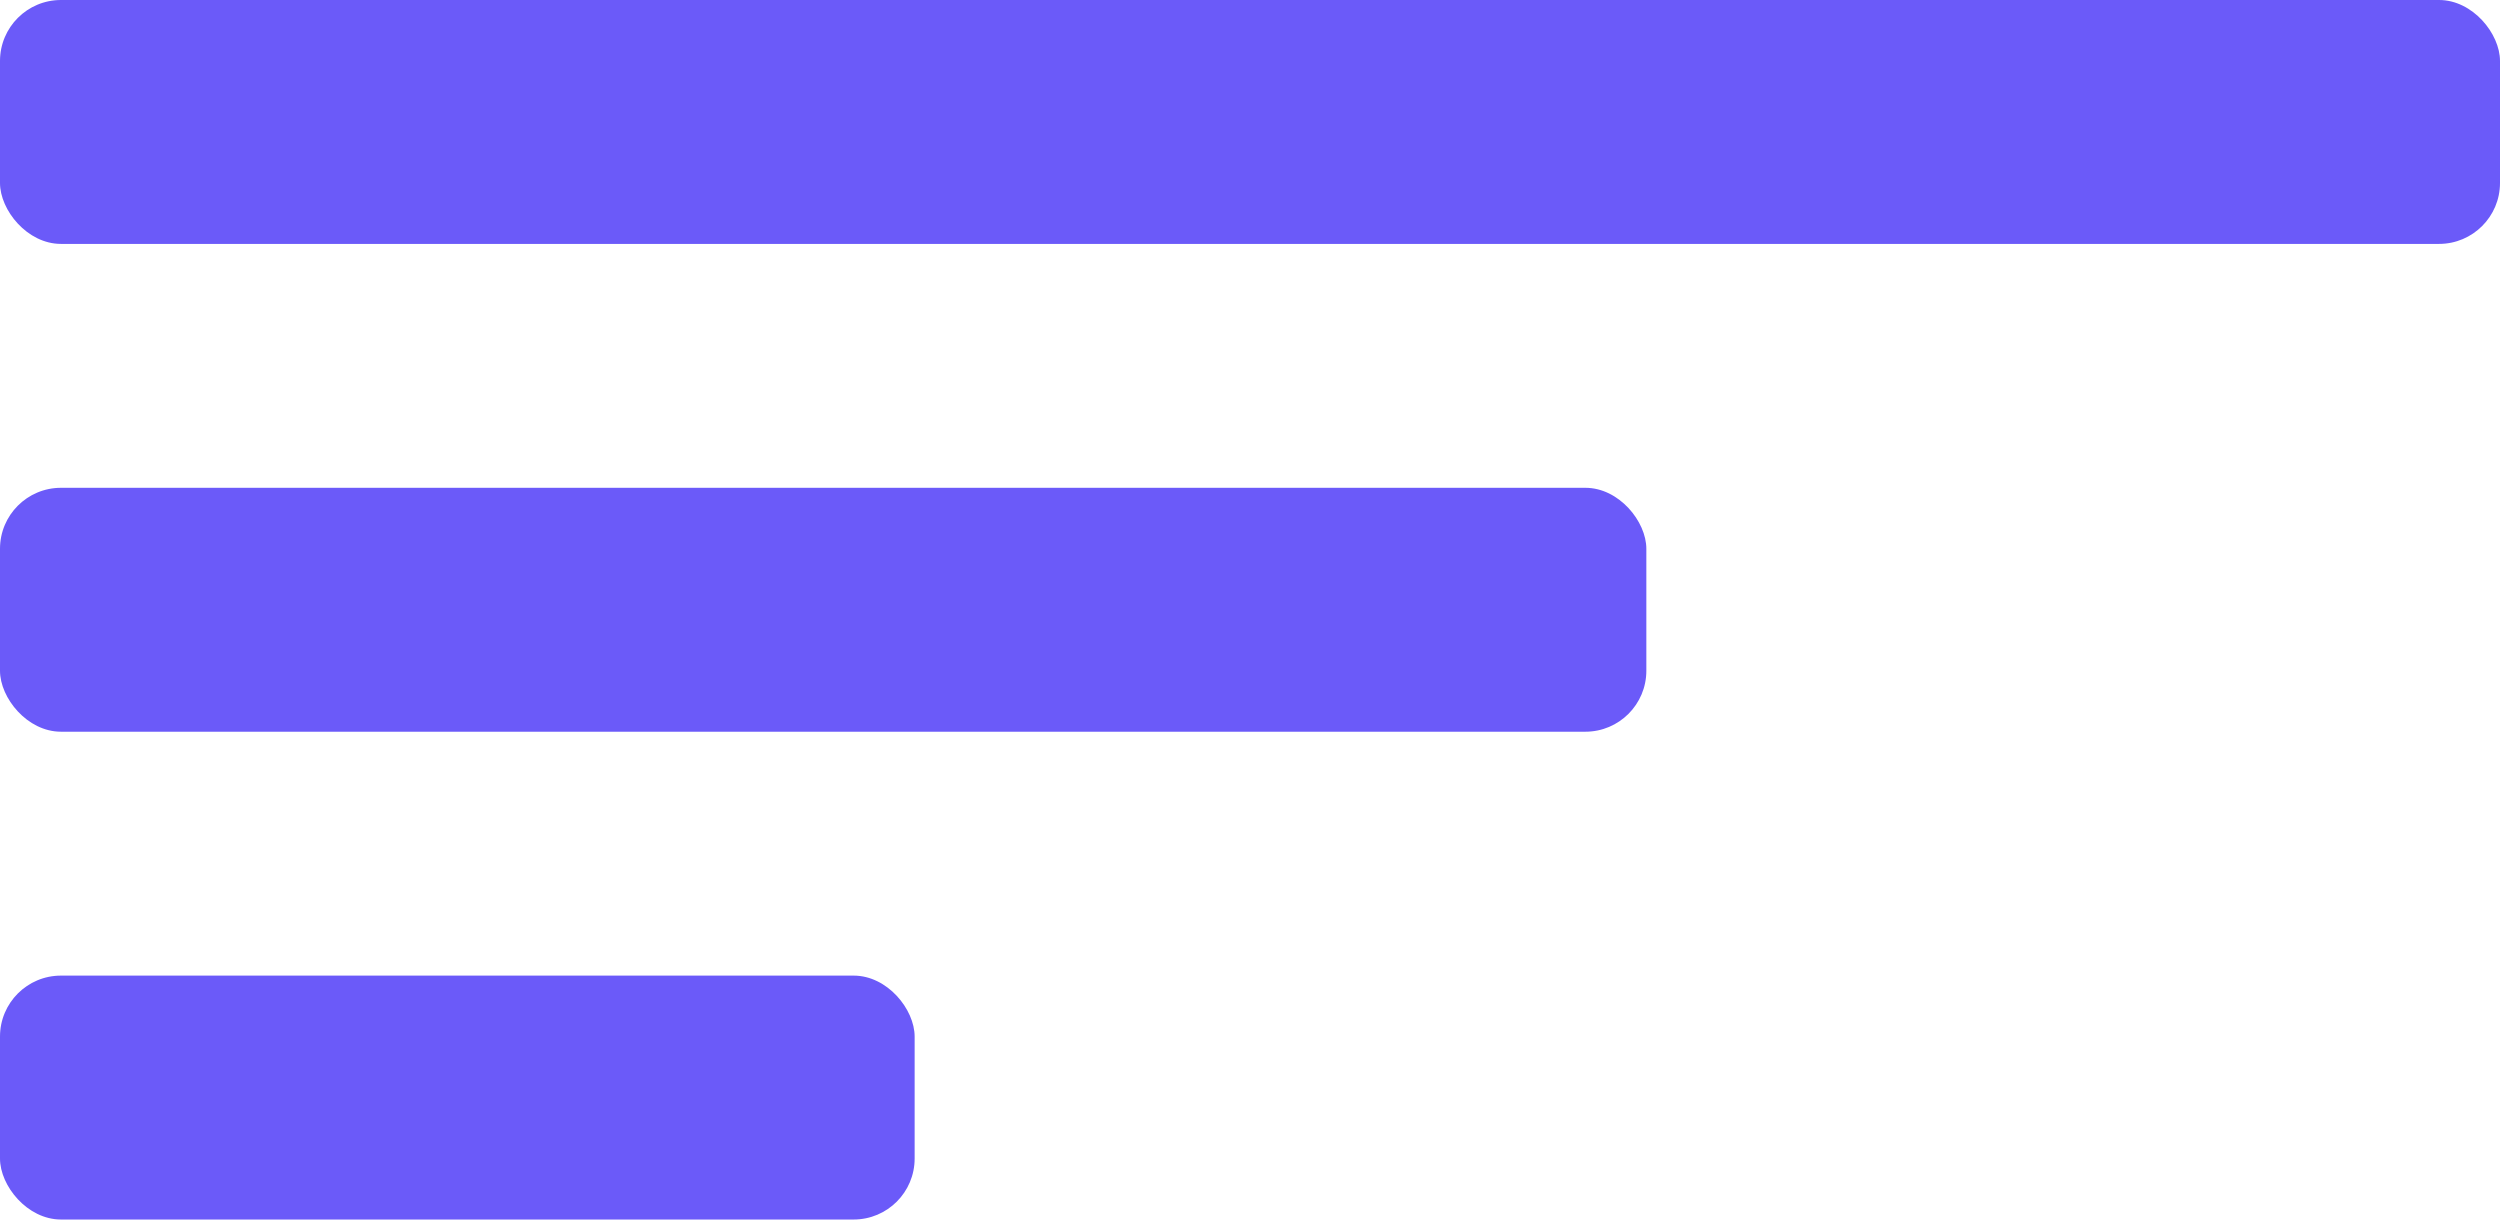 <svg width="41" height="20" fill="none" xmlns="http://www.w3.org/2000/svg"><rect width="41" height="4" rx="1" fill="#6B5AF9"/><rect y="8" width="27" height="4" rx="1" fill="#6B5AF9"/><rect y="16" width="15" height="4" rx="1" fill="#6B5AF9"/></svg>